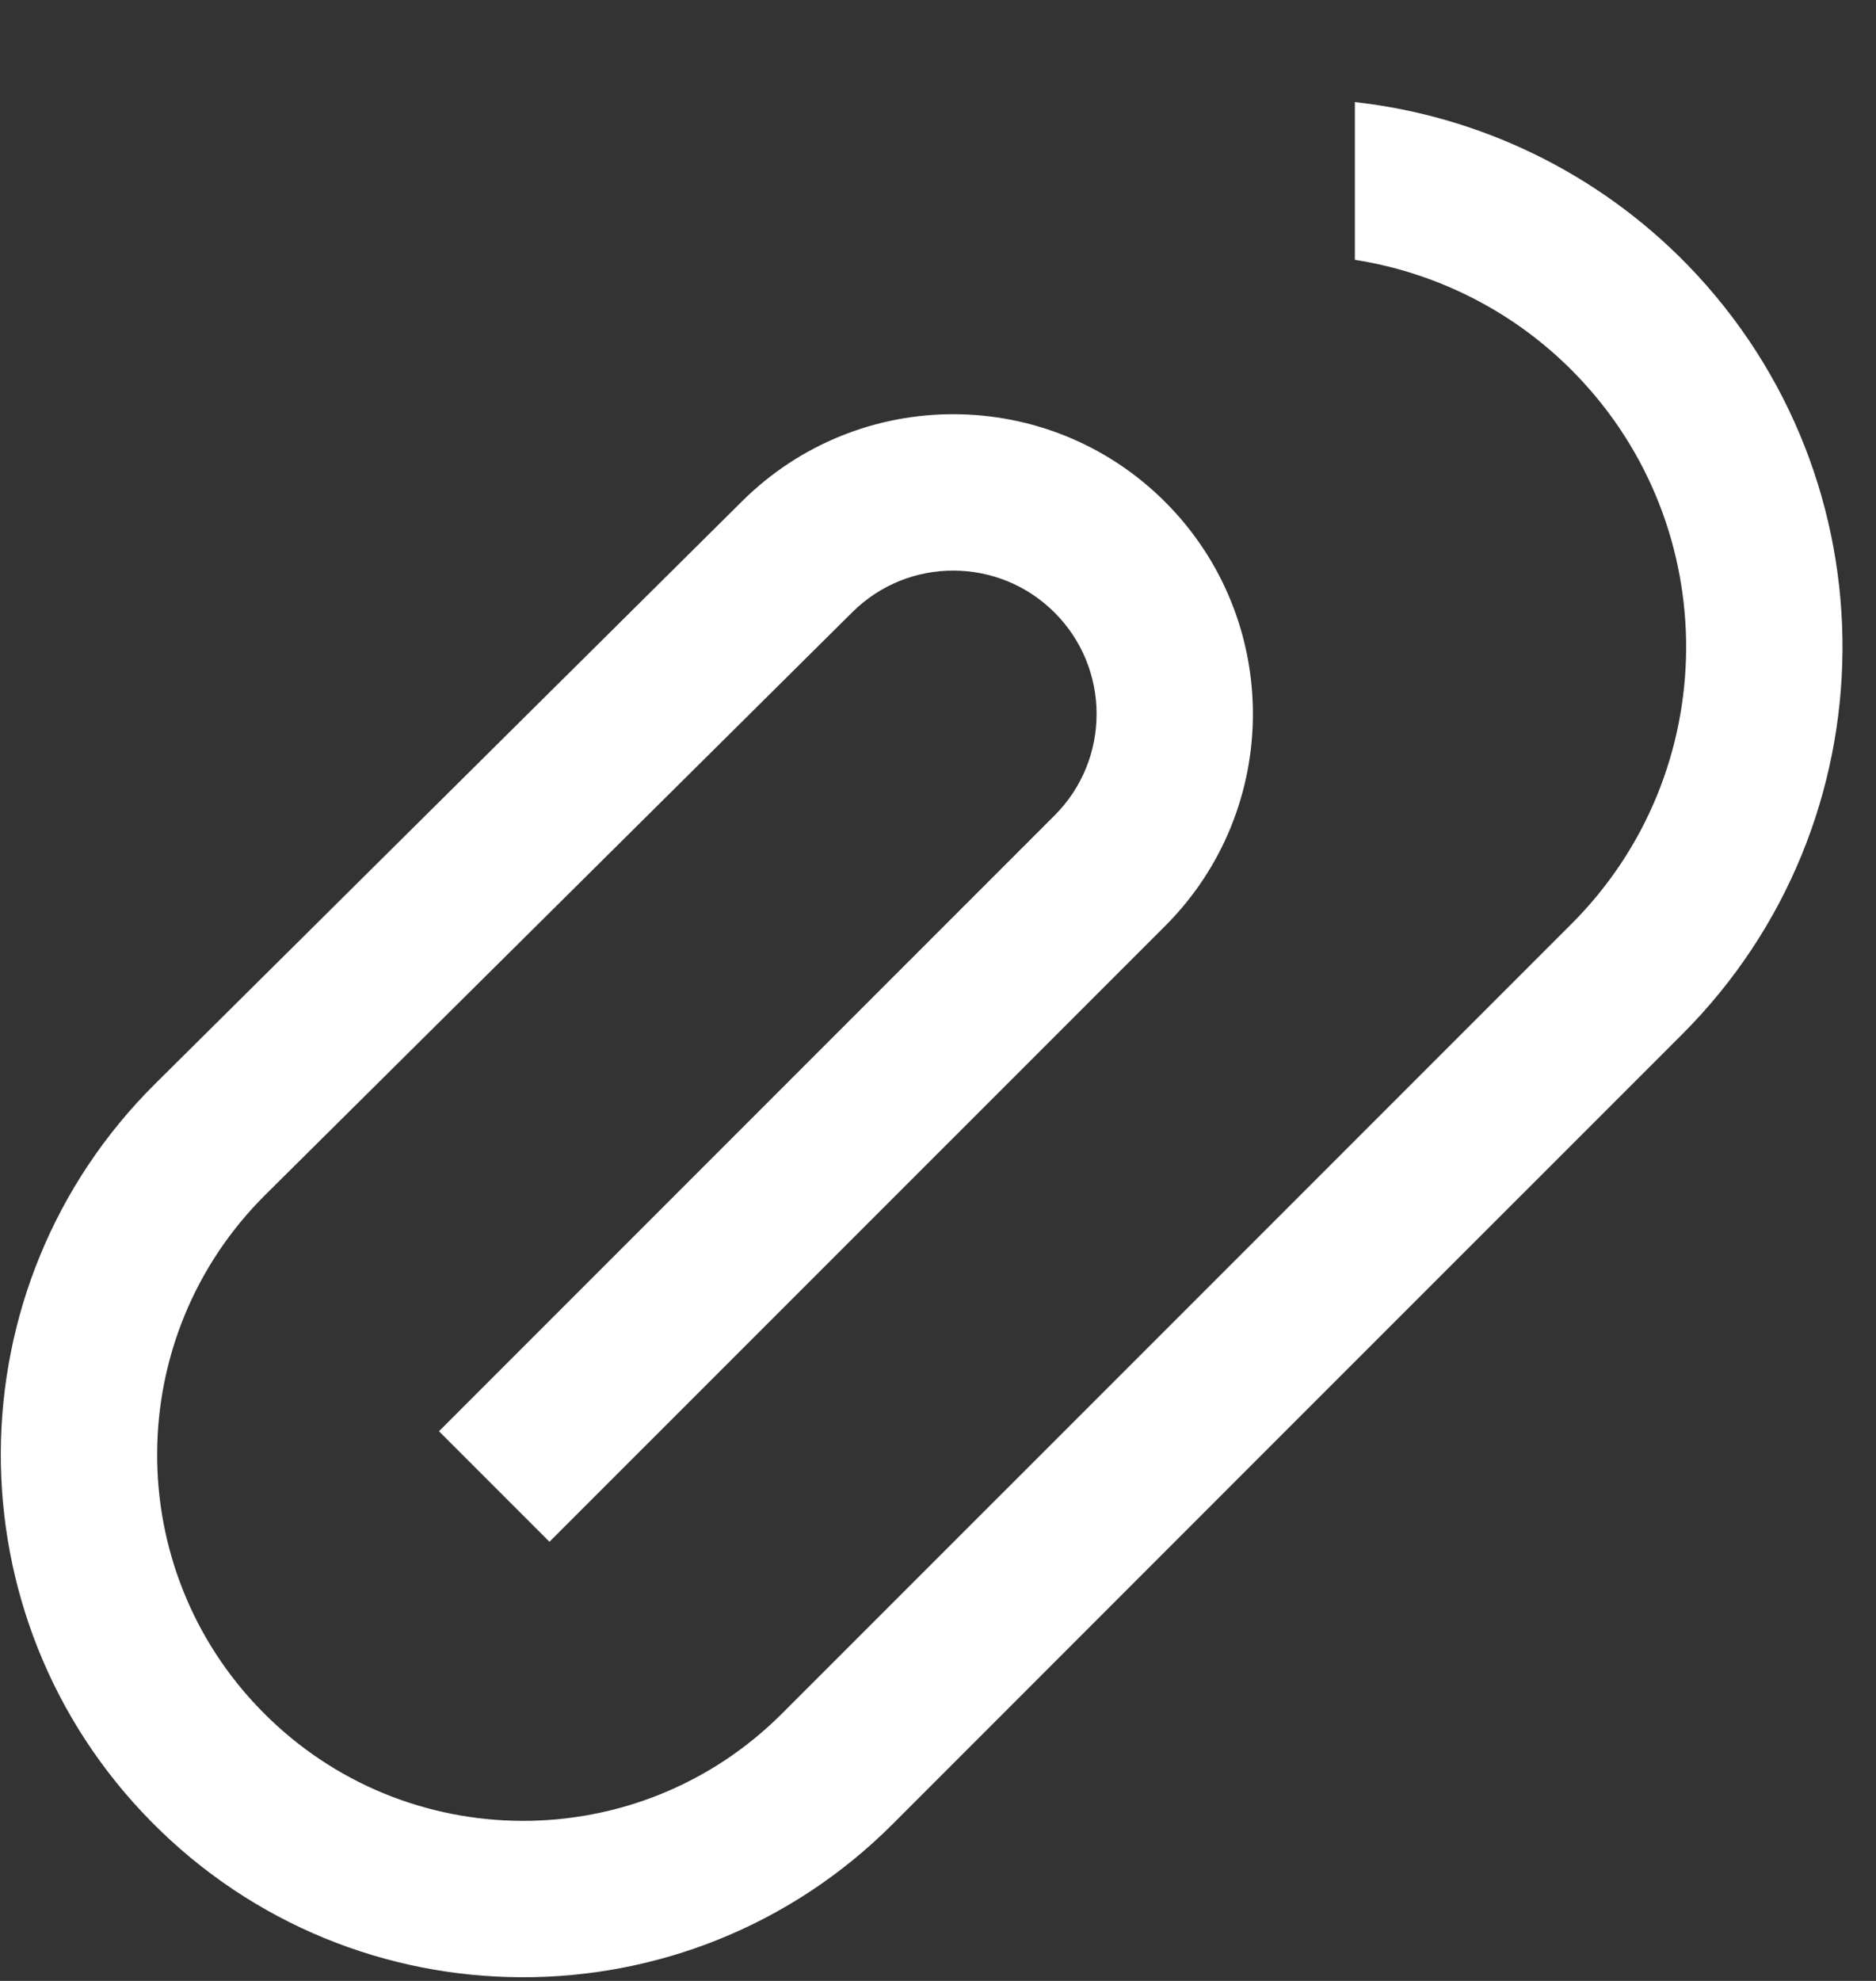 <svg width="18" height="19" viewBox="0 0 18 19" fill="none" xmlns="http://www.w3.org/2000/svg">
<rect x="0" y="0" width="18" height="19" fill="#333333" stroke="none"/>
<path fill-rule="evenodd" clip-rule="evenodd" d="M13 2.492C13.802 2.618 14.547 3 15.117 3.588C16.547 5.061 16.53 7.41 15.078 8.862L14.781 9.159L11.344 12.596L7.503 16.436C6.125 17.814 3.889 17.807 2.52 16.42C1.16 15.043 1.172 12.824 2.546 11.46L8.178 5.872C8.715 5.338 9.583 5.34 10.119 5.876C10.656 6.413 10.656 7.284 10.119 7.821L4.212 13.728L5.272 14.788L11.18 8.881C12.302 7.758 12.302 5.938 11.18 4.815C10.06 3.695 8.245 3.692 7.121 4.807L1.489 10.395C-0.472 12.341 -0.488 15.508 1.453 17.474C3.406 19.453 6.597 19.463 8.564 17.497L12.404 13.656L15.841 10.22L16.139 9.922C18.17 7.891 18.195 4.605 16.194 2.543C15.341 1.665 14.21 1.114 13 0.979V2.492Z" fill="white"/>
</svg>
